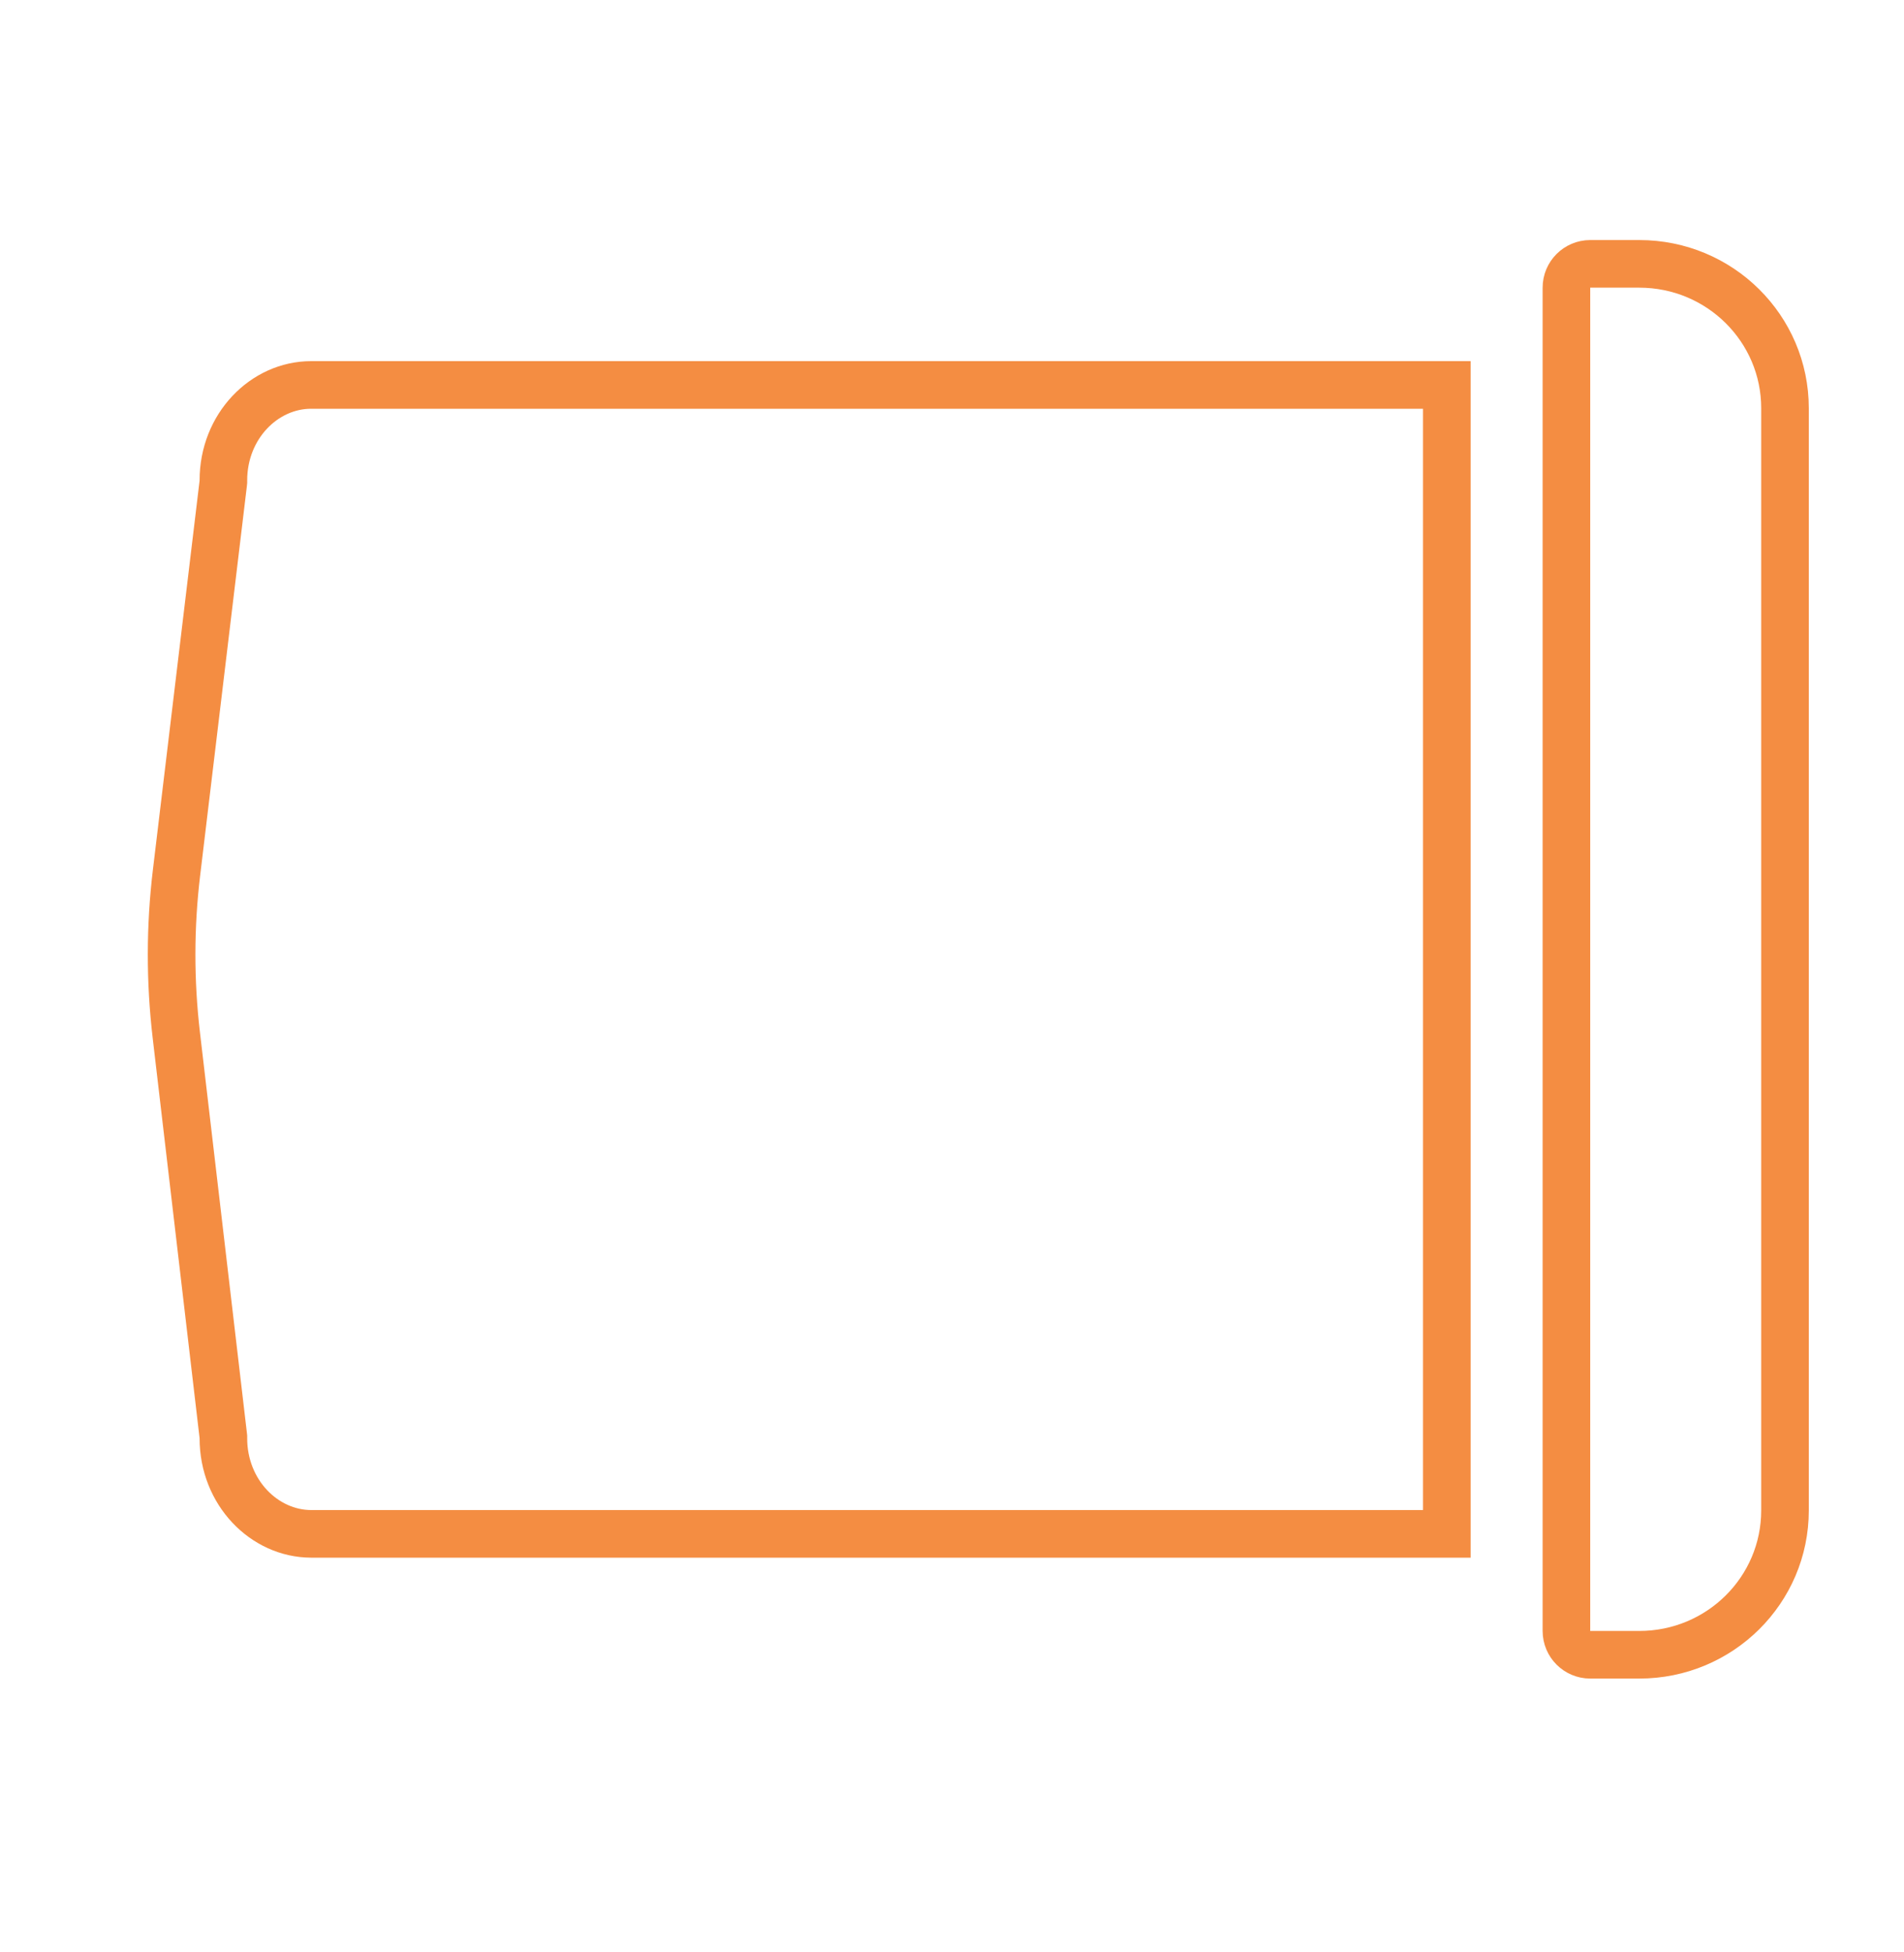 <svg width="40" height="41" viewBox="0 0 40 41" fill="none" xmlns="http://www.w3.org/2000/svg">
<path d="M4.693 30.204L4.693 30.175L4.69 30.146L3.704 21.738C3.571 20.603 3.572 19.456 3.709 18.321L4.69 10.148L4.693 10.118L4.693 10.088C4.693 8.951 5.551 8.084 6.536 8.084L30.395 8.084L30.395 32.211L6.537 32.211C5.551 32.209 4.693 31.341 4.693 30.204Z" stroke="#F48D42"/>
<path d="M32.908 6.041C32.908 5.765 33.132 5.541 33.408 5.541L34.438 5.541C36.134 5.541 37.5 6.901 37.5 8.572L37.5 31.719C37.5 33.39 36.134 34.75 34.438 34.75L33.408 34.75C33.132 34.75 32.908 34.526 32.908 34.25L32.908 6.041Z" stroke="#F48D42"/>
</svg>

